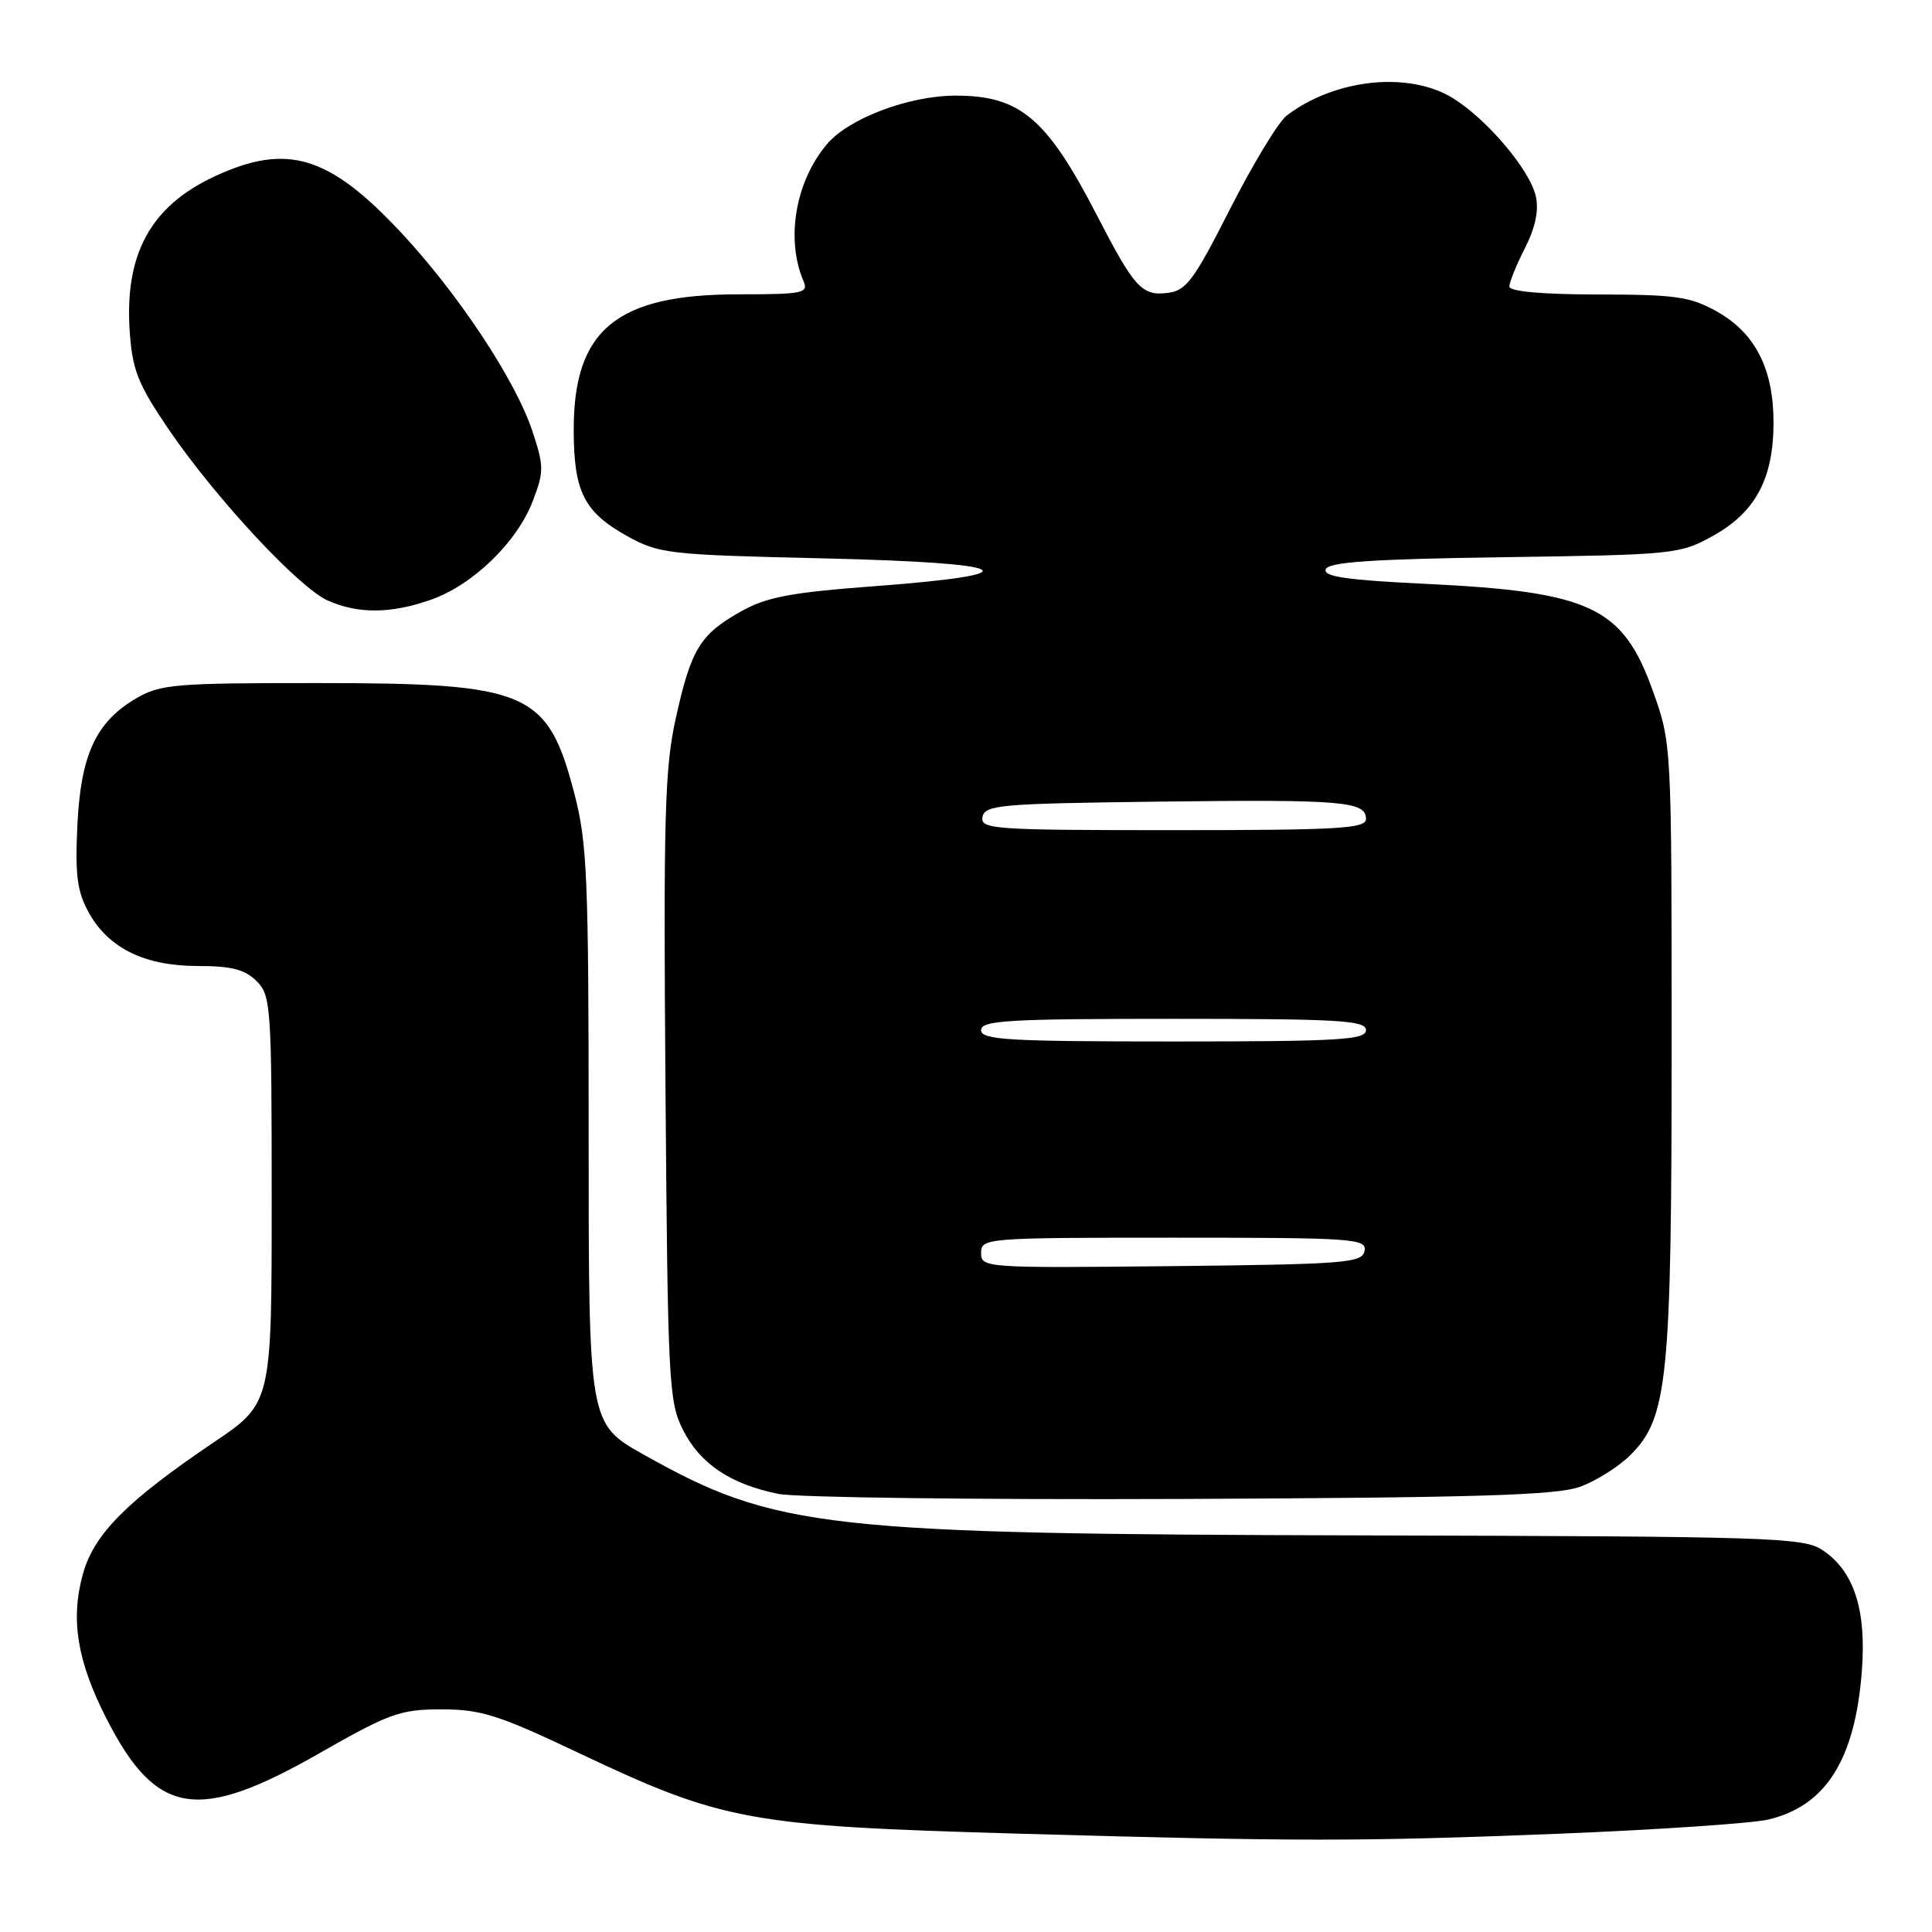 <?xml version="1.0" encoding="UTF-8" standalone="no"?>
<!DOCTYPE svg PUBLIC "-//W3C//DTD SVG 1.1//EN" "http://www.w3.org/Graphics/SVG/1.1/DTD/svg11.dtd" >
<svg xmlns="http://www.w3.org/2000/svg" xmlns:xlink="http://www.w3.org/1999/xlink" version="1.1" viewBox="0 0 256 256">
 <g >
 <path fill="currentColor"
d=" M 206.50 242.98 C 219.70 242.45 232.23 241.60 234.35 241.09 C 241.94 239.27 245.79 233.17 246.70 221.50 C 247.34 213.28 245.66 208.14 241.45 205.37 C 238.92 203.72 234.57 203.58 181.11 203.45 C 109.08 203.28 102.79 202.58 85.25 192.72 C 78.00 188.64 78.00 188.64 78.00 150.50 C 78.00 116.18 77.81 111.64 76.09 105.09 C 72.54 91.58 70.04 90.51 42.00 90.51 C 23.18 90.50 21.22 90.67 18.04 92.54 C 12.69 95.67 10.69 100.03 10.25 109.41 C 9.94 115.97 10.23 118.15 11.76 120.92 C 14.38 125.65 19.18 128.00 26.23 128.00 C 30.67 128.00 32.46 128.46 34.00 130.00 C 35.90 131.90 36.00 133.33 36.00 158.97 C 36.00 185.94 36.00 185.94 28.29 191.14 C 16.84 198.87 12.47 203.26 11.00 208.51 C 9.30 214.58 10.22 220.16 14.18 227.87 C 20.75 240.64 26.23 241.51 42.31 232.32 C 51.62 227.01 53.02 226.50 58.50 226.50 C 63.73 226.50 66.05 227.24 76.50 232.19 C 95.75 241.32 99.14 241.95 135.00 242.97 C 171.85 244.02 180.35 244.02 206.50 242.98 Z  M 209.38 197.00 C 211.52 196.22 214.52 194.32 216.06 192.78 C 220.99 187.86 221.50 182.76 221.50 138.50 C 221.50 98.50 221.50 98.50 219.00 91.52 C 215.02 80.41 210.77 78.41 188.84 77.36 C 178.40 76.86 175.29 76.40 175.67 75.43 C 176.03 74.47 181.76 74.08 199.33 73.83 C 221.89 73.51 222.62 73.43 227.00 70.99 C 232.62 67.87 235.00 63.40 235.00 56.00 C 235.00 48.87 232.59 44.14 227.50 41.28 C 223.99 39.31 222.06 39.03 211.75 39.02 C 204.29 39.01 200.00 38.62 200.00 37.96 C 200.00 37.39 200.93 35.10 202.06 32.88 C 203.43 30.19 203.92 27.90 203.51 26.04 C 202.74 22.54 197.08 15.83 192.52 13.01 C 186.69 9.41 176.90 10.43 170.50 15.31 C 169.40 16.15 166.03 21.71 163.00 27.67 C 158.14 37.24 157.17 38.54 154.66 38.82 C 151.29 39.21 150.29 38.11 145.34 28.51 C 138.71 15.67 135.17 12.67 126.64 12.67 C 120.44 12.67 112.44 15.69 109.56 19.12 C 105.39 24.07 104.09 31.69 106.47 37.25 C 107.15 38.85 106.39 39.00 97.82 39.00 C 81.68 39.00 75.99 43.70 76.02 57.00 C 76.03 65.14 77.39 67.84 83.03 70.99 C 87.32 73.38 88.39 73.51 109.22 73.99 C 134.50 74.58 137.21 76.07 115.92 77.67 C 104.73 78.51 101.59 79.10 98.16 81.03 C 92.76 84.07 91.58 85.99 89.55 95.15 C 88.08 101.73 87.90 108.17 88.18 144.11 C 88.48 183.15 88.61 185.73 90.50 189.47 C 92.76 193.96 96.79 196.67 103.15 197.95 C 105.54 198.43 129.55 198.73 156.50 198.62 C 195.82 198.45 206.27 198.13 209.38 197.00 Z  M 57.12 79.46 C 62.68 77.50 68.52 71.83 70.60 66.38 C 72.09 62.47 72.09 61.78 70.53 57.09 C 68.29 50.35 60.72 38.92 53.13 30.80 C 43.57 20.58 38.02 18.91 28.42 23.38 C 19.91 27.35 16.45 33.74 17.20 44.09 C 17.56 49.11 18.33 50.99 22.40 56.96 C 28.66 66.12 39.67 77.94 43.48 79.60 C 47.52 81.37 51.84 81.32 57.12 79.46 Z  M 130.00 166.02 C 130.00 164.05 130.59 164.00 155.57 164.00 C 179.39 164.00 181.12 164.12 180.81 165.75 C 180.50 167.35 178.35 167.52 155.24 167.77 C 130.51 168.03 130.00 167.99 130.00 166.02 Z  M 130.00 136.50 C 130.00 135.21 133.50 135.00 155.50 135.00 C 177.50 135.00 181.00 135.21 181.00 136.50 C 181.00 137.79 177.50 138.00 155.50 138.00 C 133.50 138.00 130.00 137.79 130.00 136.50 Z  M 130.19 108.25 C 130.50 106.65 132.55 106.48 153.51 106.22 C 177.93 105.92 181.00 106.17 181.00 108.52 C 181.00 109.79 177.35 110.00 155.43 110.00 C 131.61 110.00 129.88 109.88 130.19 108.25 Z "/>
</g>
</svg>